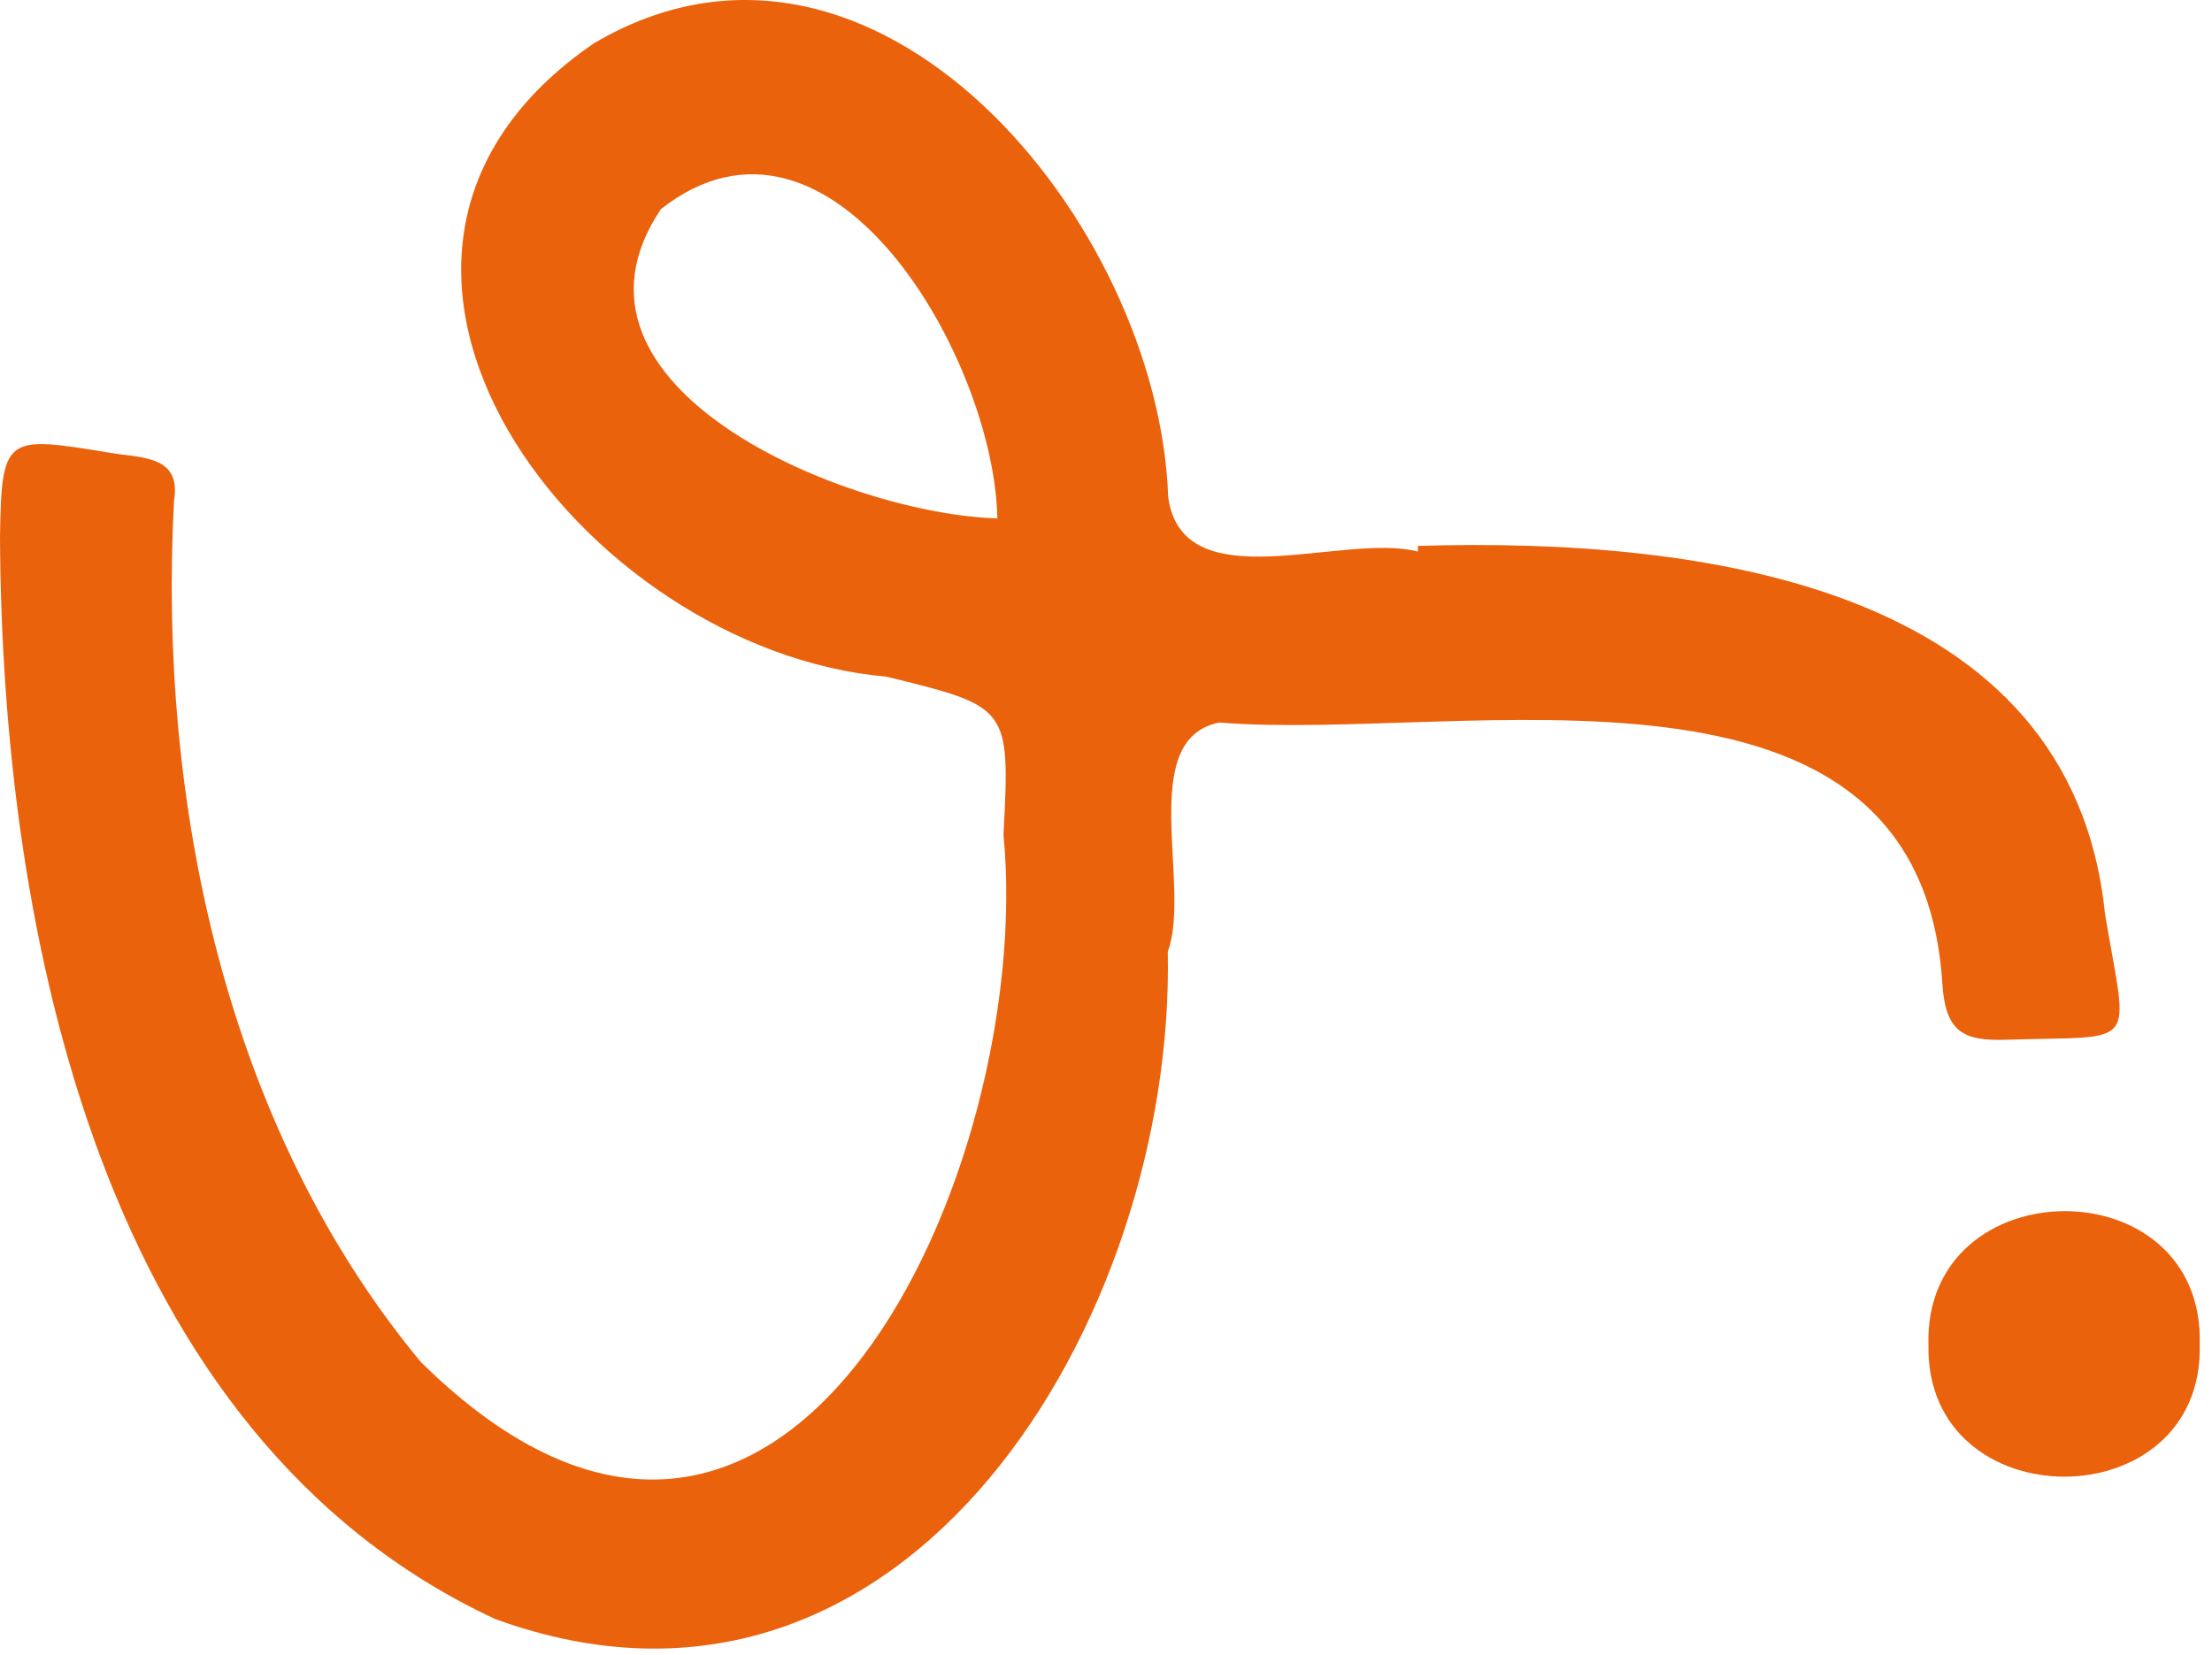 <svg width="39.75" height="29.75" viewBox="0 0 159 119" fill="none" xmlns="http://www.w3.org/2000/svg">
<path d="M101.94 39.25C122.47 38.64 148.91 42.13 151.31 65.72C152.96 75.64 153.91 74.44 144.15 74.76C141.08 74.86 139.85 74.15 139.62 70.77C138.05 45.16 105.21 53.37 87.64 51.95C81.64 53.15 85.68 63.7 83.94 68.43C84.49 94.65 65.29 127.19 35.62 116.42C7.3 103.28 0.14 67.03 0 38.64C0.11 31.32 0.39 31.32 7.75 32.53C10.03 32.95 13.06 32.65 12.51 35.99C11.36 57.61 16.18 80.96 30.25 97.93C56.6 123.94 74.43 83.78 72.13 60.02C72.62 50.78 72.53 50.82 63.71 48.65C41.8 46.75 20.16 18.57 42.68 3.12C62.9 -8.84 83.32 16.07 83.97 35.75C85.03 43.29 96.55 38.25 101.92 39.66V39.25H101.94ZM47.51 15.03C38.88 27.87 60.97 36.98 71.69 37.27C71.49 25.87 59.8 5.41 47.51 15.03Z" fill="#EB620C"/>
<path d="M138.619 96.731C138.399 109.321 158.399 109.331 158.119 96.701C158.499 83.781 138.229 83.961 138.619 96.731Z" fill="#EB620C"/>
</svg>
